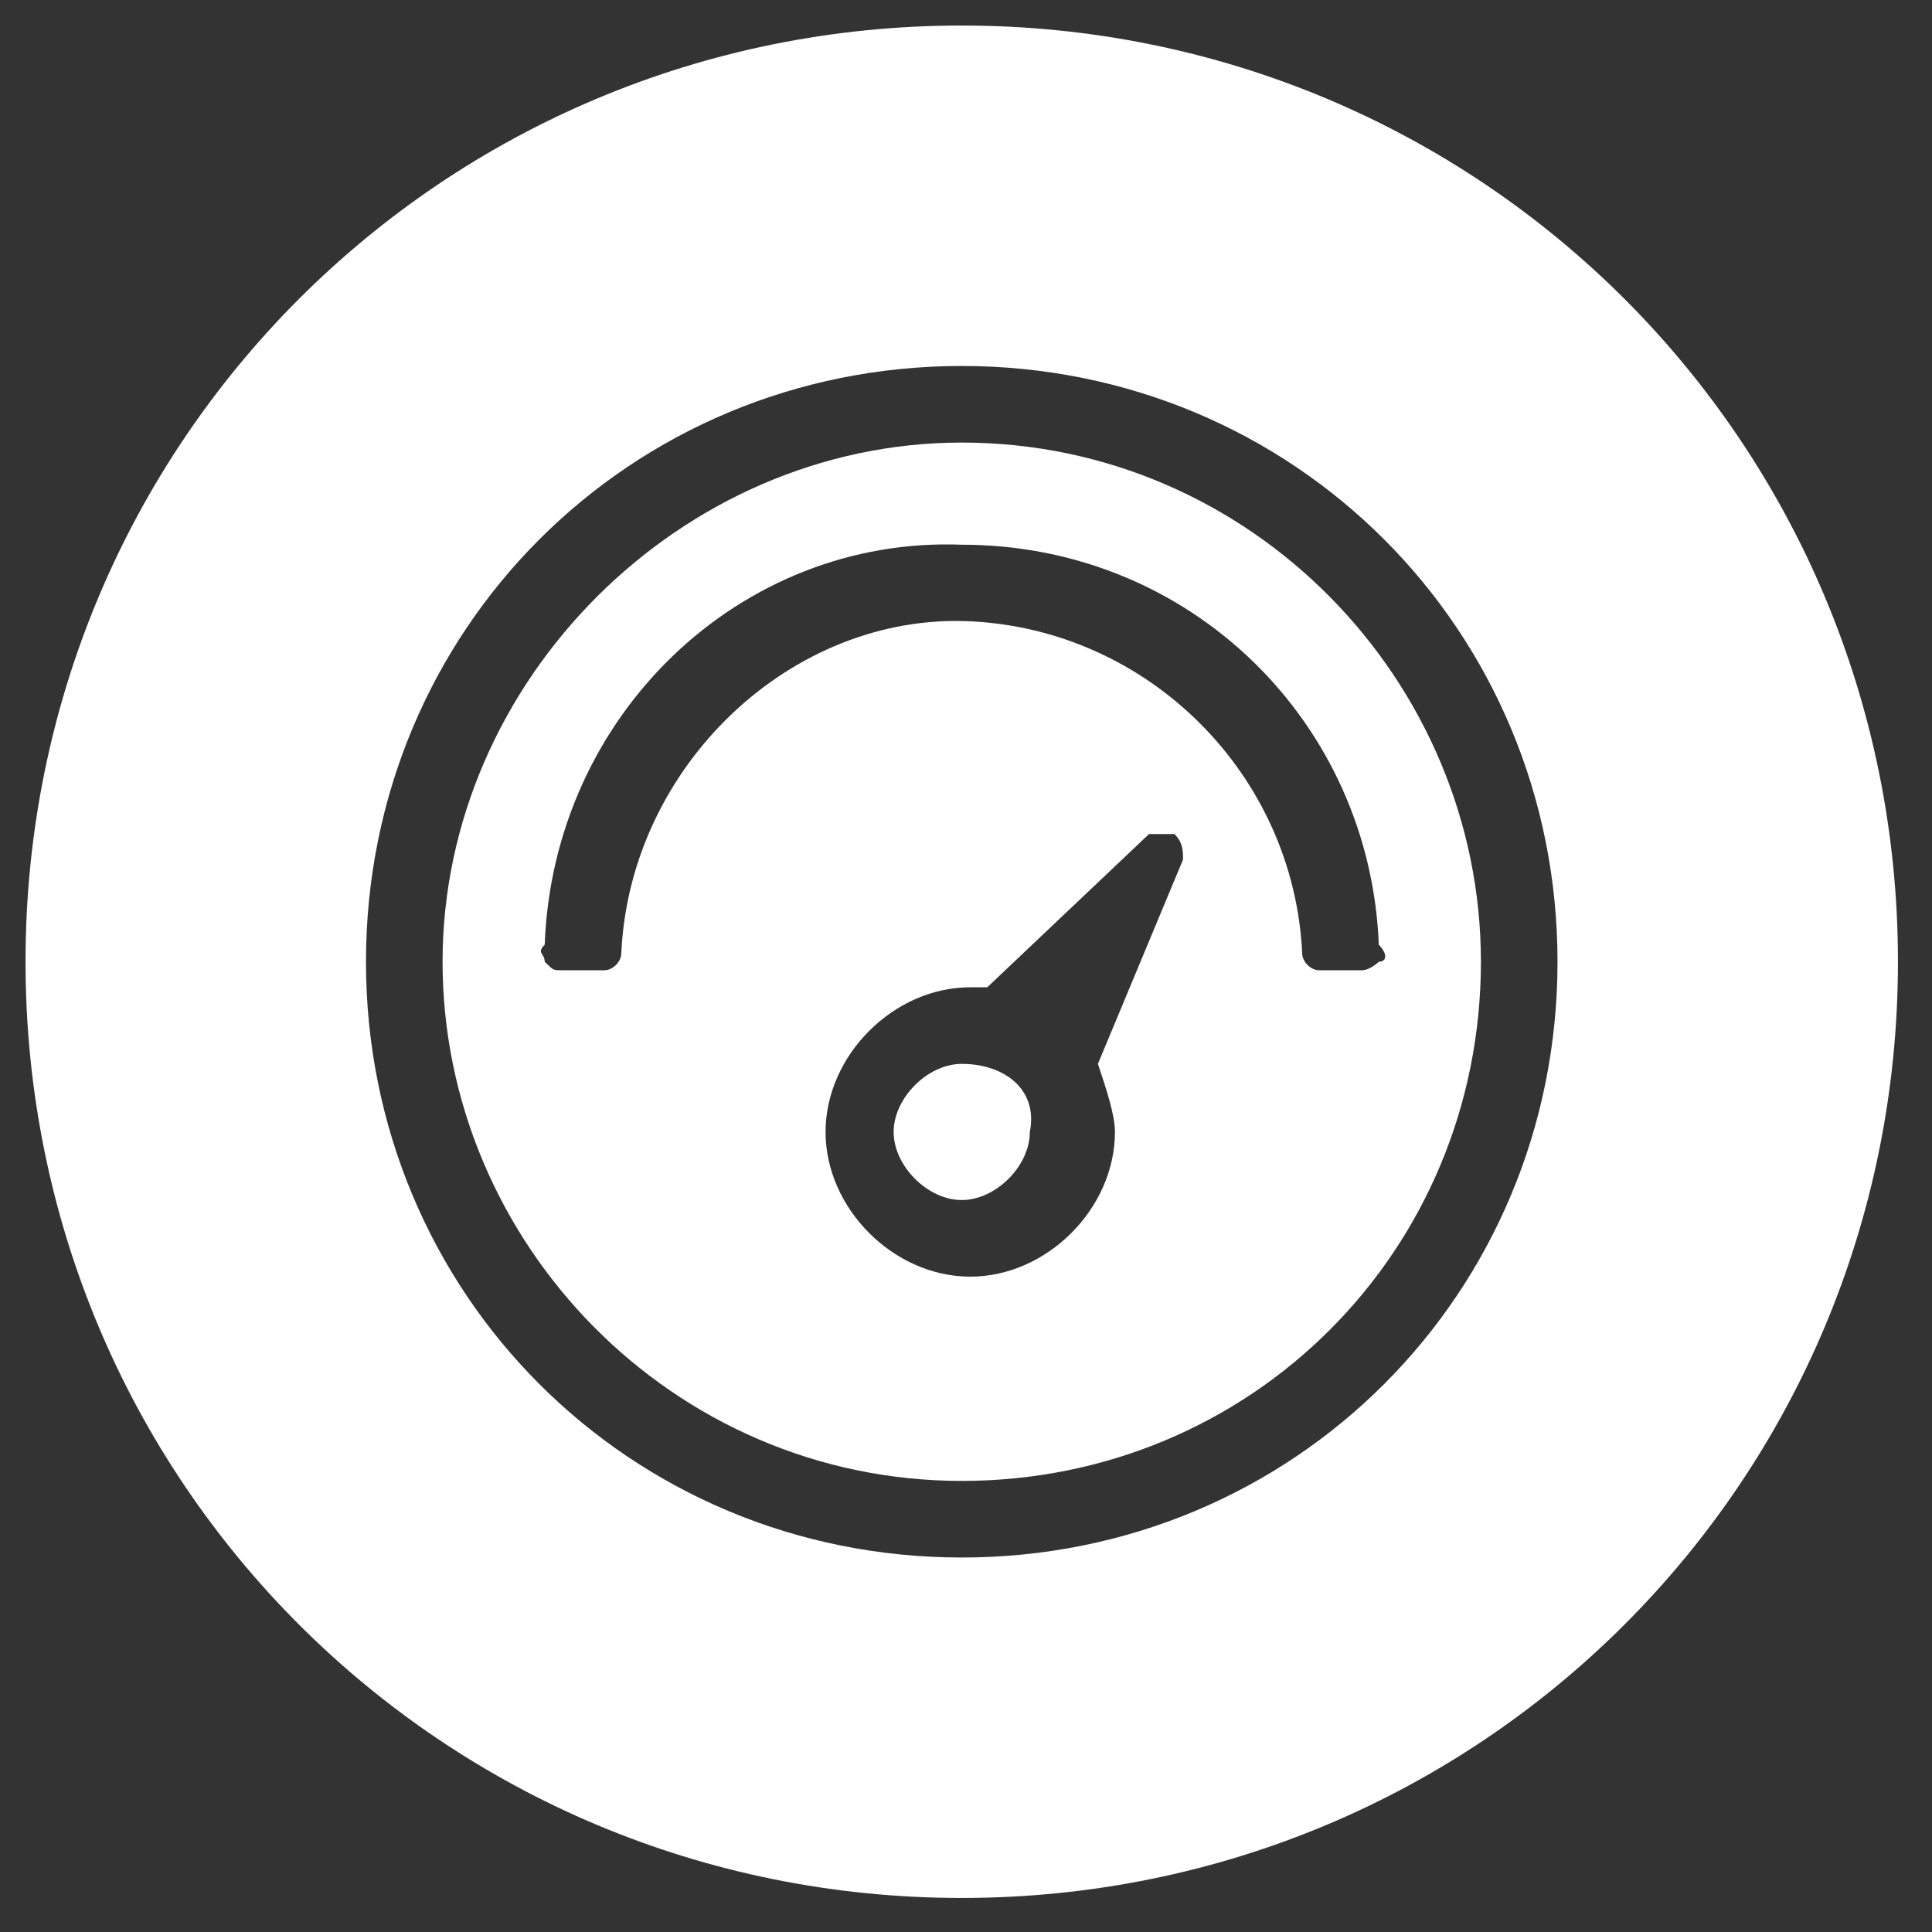 <?xml version="1.0" encoding="utf-8"?>
<!-- Generator: Adobe Illustrator 22.1.0, SVG Export Plug-In . SVG Version: 6.00 Build 0)  -->
<svg version="1.1" id="圖層_1" xmlns="http://www.w3.org/2000/svg" xmlns:xlink="http://www.w3.org/1999/xlink" x="0px" y="0px"
	 viewBox="0 0 22.7 22.7" style="enable-background:new 0 0 22.7 22.7;" xml:space="preserve">
<rect x="0" y="0" width="22.7" height="22.7" fill="#333333" stroke="none"/>
<style type="text/css">
	.st0{fill:#FFFFFF;}
</style>
<g>
	<path class="st0" d="M11.3,5.2C8,5.2,5.2,8,5.2,11.3s2.7,6.1,6.1,6.1c3.4,0,6.1-2.7,6.1-6.1C17.4,8,14.7,5.2,11.3,5.2z M13.1,13.3
		c0,0.9-0.8,1.7-1.7,1.7c-0.9,0-1.7-0.8-1.7-1.7c0-0.9,0.8-1.7,1.7-1.7h0.2l1.9-1.8c0.1,0,0.2,0,0.3,0c0.1,0.1,0.1,0.2,0.1,0.3
		l-1,2.4C13,12.8,13.1,13.1,13.1,13.3z M16.2,11.3c0,0-0.1,0.1-0.2,0.1h-0.5c0,0,0,0,0,0c-0.1,0-0.2-0.1-0.2-0.2
		c-0.1-2.1-1.8-3.8-3.9-3.9C9.3,7.2,7.4,9,7.3,11.2c0,0,0,0,0,0c0,0.1-0.1,0.2-0.2,0.2H6.6c-0.1,0-0.1,0-0.2-0.1
		c0-0.1-0.1-0.1,0-0.2c0.1-2.7,2.3-4.8,4.9-4.7c2.7,0,4.8,2.1,4.9,4.7C16.3,11.2,16.3,11.3,16.2,11.3z"/>
	<path class="st0" d="M11.3,12.5c-0.4,0-0.8,0.4-0.8,0.8c0,0.4,0.4,0.8,0.8,0.8c0.4,0,0.8-0.4,0.8-0.8
		C12.2,12.8,11.8,12.5,11.3,12.5z"/>
	<path class="st0" d="M11.3,0.3c-6.1,0-11,4.9-11,11s4.9,11,11,11s11-4.9,11-11S17.4,0.3,11.3,0.3z M11.3,18.3c-3.9,0-7-3.1-7-7
		c0-3.9,3.1-7,7-7c3.9,0,7,3.1,7,7C18.3,15.2,15.2,18.3,11.3,18.3z"/>
</g>
</svg>
